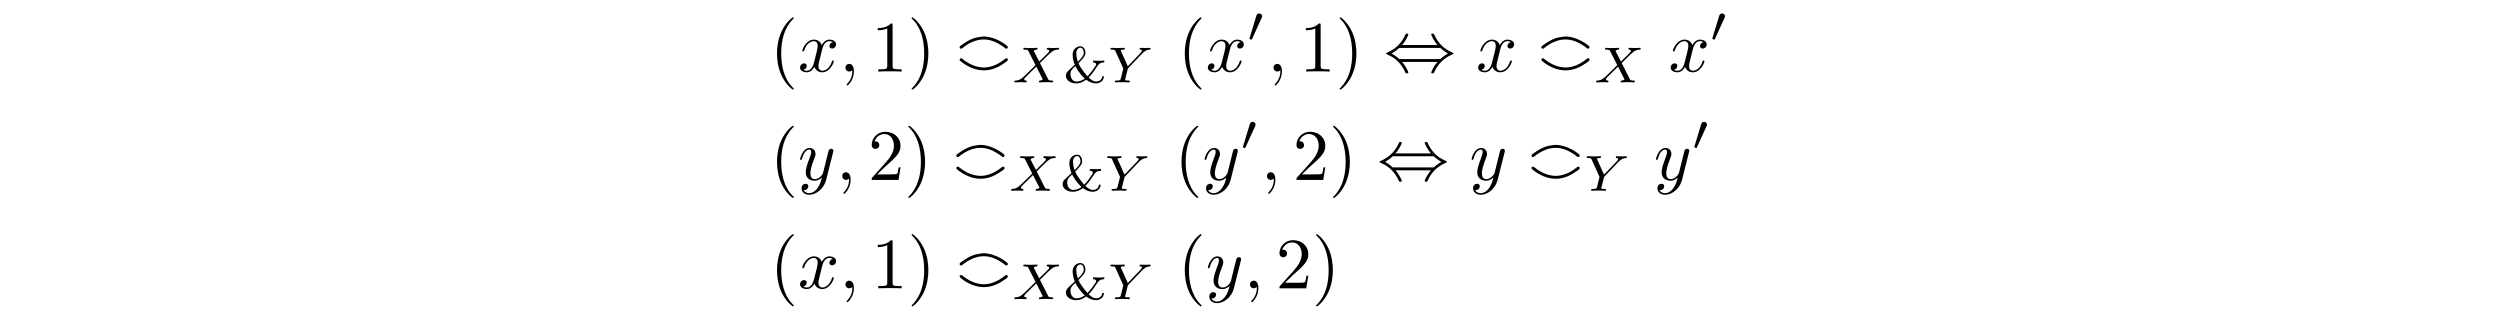 <?xml version='1.0' encoding='UTF-8'?>
<!-- This file was generated by dvisvgm 3.2.2 -->
<svg version='1.1' xmlns='http://www.w3.org/2000/svg' xmlns:xlink='http://www.w3.org/1999/xlink' width='344.711pt' height='43.839pt' viewBox='-.5 -43.339 344.711 43.839'>
<defs>
<path id='g15-44' d='m2.531-3.656c.568-.648 .867-1.375 .867-1.455c0-.12-.11-.12-.199-.12c-.149 0-.149 .01-.239 .209c-.408 .917-1.146 1.833-2.451 2.391c-.139 .06-.169 .07-.169 .139c0 .02 0 .04 .01 .06c.02 .02 .03 .03 .229 .12c1.096 .458 1.913 1.305 2.421 2.461c.04 .09 .08 .1 .199 .1c.09 0 .199 0 .199-.12c0-.08-.299-.807-.867-1.455h4.892c-.568 .648-.867 1.375-.867 1.455c0 .12 .11 .12 .199 .12c.149 0 .149-.01 .239-.209c.408-.917 1.146-1.833 2.451-2.391c.139-.06 .169-.07 .169-.139c0-.02 0-.04-.01-.06c-.02-.02-.03-.03-.229-.12c-1.096-.458-1.913-1.305-2.421-2.461c-.04-.09-.08-.1-.199-.1c-.09 0-.199 0-.199 .12c0 .08 .299 .807 .867 1.455h-4.892zm-.389 1.933c-.299-.289-.638-.528-1.046-.767c.548-.319 .847-.568 1.046-.767h5.669c.299 .289 .638 .528 1.046 .767c-.548 .319-.847 .568-1.046 .767h-5.669z'/>
<path id='g16-48' d='m2.022-3.292c.056-.119 .063-.174 .063-.223c0-.216-.195-.384-.411-.384c-.265 0-.349 .216-.384 .328l-.921 3.02c-.007 .014-.035 .105-.035 .112c0 .084 .216 .153 .272 .153c.049 0 .056-.014 .105-.119l1.311-2.887z'/>
<path id='g22-38' d='m5.384-.844c-.021 .523-.495 .732-.83 .732c-.446 0-.83-.363-1.039-.558c.446-.439 .858-1.06 1.179-1.541c.174-.251 .356-.537 .976-.544v-.251c-.202 .021-.46 .028-.663 .028c-.321 0-.858-.028-.886-.028v.251c.258 0 .425 .105 .425 .265c0 .07-.028 .126-.028 .133c-.014 .021-.342 .509-.579 .83c-.3 .411-.495 .593-.586 .683c-.049-.056-.914-.997-1.241-1.799c.565-.579 .962-.99 .962-1.416c0-.37-.188-.921-.704-.921c-.488 0-1.067 .398-1.067 1.151c0 .6 .202 1.158 .293 1.395l-.746 .69c-.258 .244-.474 .446-.474 .83c0 .628 .642 1.053 1.402 1.053c.711 0 1.206-.37 1.388-.509c.404 .3 .858 .509 1.367 .509c.572 0 1.074-.384 1.088-.983h-.237zm-3.354-2.001c-.202-.53-.223-1.032-.223-1.165c0-.488 .286-.774 .572-.774c.377 0 .46 .509 .46 .725c0 .335-.314 .732-.809 1.213zm-.342 .6c.425 .907 1.158 1.604 1.297 1.73c-.342 .237-.739 .404-1.151 .404c-.565 0-.823-.558-.823-1.004c0-.516 .195-.69 .676-1.13z'/>
<path id='g8-4' d='m.747-3.148c.12 0 .209-.11 .299-.179c.757-.578 1.704-1.096 2.839-1.096c.946 0 1.763 .399 2.371 .787c.428 .259 .588 .488 .737 .488c.1 0 .199-.08 .199-.199c0-.05-.02-.1-.05-.139c-.189-.209-1.664-1.345-3.288-1.345c-.06 0-.13 0-.189 .01c-.966 .13-1.524 .219-2.869 1.176c-.159 .11-.249 .179-.249 .299c0 .1 .08 .199 .199 .199zm-.199 1.504c0 .07 .04 .139 .1 .189c.777 .658 1.943 1.295 3.238 1.295c1.215 0 2.172-.548 2.809-.996c.219-.159 .498-.289 .498-.478c0-.12-.1-.199-.189-.199c-.13 0-.229 .12-.329 .189c-.667 .528-1.674 1.086-2.79 1.086c-.468 0-1.335-.11-2.321-.737c-.528-.319-.658-.538-.817-.538c-.06 0-.199 .04-.199 .189z'/>
<path id='g19-88' d='m3.877-2.664l.663-.663c.893-.879 1.165-1.151 1.792-1.186c.091-.007 .174-.007 .174-.146c0-.084-.077-.105-.098-.105c-.202 0-.446 .028-.656 .028c-.181 0-.628-.028-.809-.028c-.056 0-.139 .021-.139 .153c0 .007 0 .091 .105 .098c.063 .007 .237 .021 .237 .174c0 .105-.105 .216-.174 .286c-.056 .049-.941 .914-1.2 1.179l-.704-1.367c-.014-.021-.035-.07-.035-.098c0-.049 .133-.16 .37-.174c.049 0 .146-.007 .146-.153c0-.007-.007-.098-.119-.098c-.146 0-.321 .021-.467 .021s-.307 .007-.453 .007c-.119 0-.286 0-.411-.007c-.119-.007-.265-.021-.377-.021c-.035 0-.146 0-.146 .153c0 .098 .091 .098 .202 .098c.404 0 .439 .07 .509 .209l.976 1.925l-.391 .391c-.133 .126-.46 .439-.586 .572c-.851 .844-1.137 1.137-1.764 1.165c-.098 .007-.174 .007-.174 .153c0 .028 .021 .098 .098 .098c.202 0 .439-.028 .649-.028c.119 0 .293 0 .411 .007c.126 .007 .279 .021 .398 .021c.035 0 .146 0 .146-.146c0-.098-.084-.105-.126-.105c-.07-.007-.216-.028-.216-.174c0-.112 .091-.202 .244-.356l1.416-1.388l.844 1.653c.035 .07 .042 .084 .042 .091c0 .042-.126 .153-.37 .174c-.063 .007-.153 .007-.153 .153c0 .007 .007 .098 .119 .098c.146 0 .321-.021 .467-.021s.307-.007 .453-.007c.119 0 .286 0 .411 .007c.119 .007 .265 .021 .377 .021c.035 0 .146 0 .146-.153c0-.098-.091-.098-.202-.098c-.404 0-.439-.077-.502-.195l-1.123-2.218z'/>
<path id='g19-89' d='m4.728-3.926c.133-.139 .272-.265 .425-.37c.286-.195 .544-.209 .635-.216c.077-.007 .16-.007 .16-.153c0-.049-.042-.098-.098-.098c-.174 0-.384 .028-.565 .028c-.223 0-.516-.028-.725-.028c-.035 0-.139 0-.139 .153c0 .091 .091 .098 .126 .098c.202 .014 .202 .091 .202 .133c0 .063-.042 .119-.091 .181c-.042 .063-.077 .112-.119 .153l-1.743 1.82l-.921-2.043c-.049-.098-.049-.112-.049-.119c0-.126 .335-.126 .377-.126c.091 0 .181 0 .181-.153c0-.007 0-.098-.112-.098c-.209 0-.725 .028-.934 .028c-.174 0-.621-.028-.795-.028c-.056 0-.139 .021-.139 .153c0 .098 .091 .098 .188 .098c.404 0 .432 .063 .502 .216l1.081 2.385l-.314 1.276c-.091 .356-.098 .377-.642 .384c-.119 0-.209 0-.209 .146c0 .07 .049 .105 .112 .105c.133 0 .293-.021 .432-.021c.133 0 .335-.007 .46-.007c.139 0 .3 .007 .446 .007s.321 .021 .467 .021c.042 0 .153 0 .153-.153c0-.098-.084-.098-.237-.098c-.112 0-.139 0-.265-.014c-.133-.014-.153-.028-.153-.098c0-.042 .084-.377 .133-.565c.056-.223 .202-.83 .216-.858c.028-.105 .028-.119 .098-.188l1.855-1.953z'/>
<path id='g18-59' d='m2.022-.01c0-.658-.249-1.046-.638-1.046c-.329 0-.528 .249-.528 .528c0 .269 .199 .528 .528 .528c.12 0 .249-.04 .349-.13c.03-.02 .04-.03 .05-.03s.02 .01 .02 .149c0 .737-.349 1.335-.677 1.664c-.11 .11-.11 .13-.11 .159c0 .07 .05 .11 .1 .11c.11 0 .907-.767 .907-1.933z'/>
<path id='g18-120' d='m3.328-3.009c.06-.259 .289-1.176 .986-1.176c.05 0 .289 0 .498 .13c-.279 .05-.478 .299-.478 .538c0 .159 .11 .349 .379 .349c.219 0 .538-.179 .538-.578c0-.518-.588-.658-.927-.658c-.578 0-.927 .528-1.046 .757c-.249-.658-.787-.757-1.076-.757c-1.036 0-1.604 1.285-1.604 1.534c0 .1 .1 .1 .12 .1c.08 0 .11-.02 .13-.11c.339-1.056 .996-1.305 1.335-1.305c.189 0 .538 .09 .538 .667c0 .309-.169 .976-.538 2.371c-.159 .618-.508 1.036-.946 1.036c-.06 0-.289 0-.498-.13c.249-.05 .468-.259 .468-.538c0-.269-.219-.349-.369-.349c-.299 0-.548 .259-.548 .578c0 .458 .498 .658 .936 .658c.658 0 1.016-.697 1.046-.757c.12 .369 .478 .757 1.076 .757c1.026 0 1.594-1.285 1.594-1.534c0-.1-.09-.1-.12-.1c-.09 0-.11 .04-.13 .11c-.329 1.066-1.006 1.305-1.325 1.305c-.389 0-.548-.319-.548-.658c0-.219 .06-.438 .169-.877l.339-1.365z'/>
<path id='g18-121' d='m4.842-3.796c.04-.139 .04-.159 .04-.229c0-.179-.139-.269-.289-.269c-.1 0-.259 .06-.349 .209c-.02 .05-.1 .359-.139 .538c-.07 .259-.139 .528-.199 .797l-.448 1.793c-.04 .149-.468 .847-1.126 .847c-.508 0-.618-.438-.618-.807c0-.458 .169-1.076 .508-1.953c.159-.408 .199-.518 .199-.717c0-.448-.319-.817-.817-.817c-.946 0-1.315 1.445-1.315 1.534c0 .1 .1 .1 .12 .1c.1 0 .11-.02 .159-.179c.269-.936 .667-1.235 1.006-1.235c.08 0 .249 0 .249 .319c0 .249-.1 .508-.169 .697c-.399 1.056-.578 1.624-.578 2.092c0 .887 .628 1.186 1.215 1.186c.389 0 .727-.169 1.006-.448c-.13 .518-.249 1.006-.648 1.534c-.259 .339-.638 .628-1.096 .628c-.139 0-.588-.03-.757-.418c.159 0 .289 0 .428-.12c.1-.09 .199-.219 .199-.408c0-.309-.269-.349-.369-.349c-.229 0-.558 .159-.558 .648c0 .498 .438 .867 1.056 .867c1.026 0 2.052-.907 2.331-2.032l.956-3.806z'/>
<path id='g21-40' d='m3.298 2.391c0-.03 0-.05-.169-.219c-1.245-1.255-1.564-3.138-1.564-4.663c0-1.733 .379-3.467 1.604-4.712c.13-.12 .13-.139 .13-.169c0-.07-.04-.1-.1-.1c-.1 0-.996 .677-1.584 1.943c-.508 1.096-.628 2.202-.628 3.039c0 .777 .11 1.983 .658 3.108c.598 1.225 1.455 1.873 1.554 1.873c.06 0 .1-.03 .1-.1z'/>
<path id='g21-41' d='m2.879-2.491c0-.777-.11-1.983-.658-3.108c-.598-1.225-1.455-1.873-1.554-1.873c-.06 0-.1 .04-.1 .1c0 .03 0 .05 .189 .229c.976 .986 1.544 2.57 1.544 4.653c0 1.704-.369 3.457-1.604 4.712c-.13 .12-.13 .139-.13 .169c0 .06 .04 .1 .1 .1c.1 0 .996-.677 1.584-1.943c.508-1.096 .628-2.202 .628-3.039z'/>
<path id='g21-49' d='m2.929-6.376c0-.239 0-.259-.229-.259c-.618 .638-1.494 .638-1.813 .638v.309c.199 0 .787 0 1.305-.259v5.161c0 .359-.03 .478-.927 .478h-.319v.309c.349-.03 1.215-.03 1.614-.03s1.265 0 1.614 .03v-.309h-.319c-.897 0-.927-.11-.927-.478v-5.589z'/>
<path id='g21-50' d='m1.265-.767l1.056-1.026c1.554-1.375 2.152-1.913 2.152-2.909c0-1.136-.897-1.933-2.112-1.933c-1.126 0-1.863 .917-1.863 1.803c0 .558 .498 .558 .528 .558c.169 0 .518-.12 .518-.528c0-.259-.179-.518-.528-.518c-.08 0-.1 0-.13 .01c.229-.648 .767-1.016 1.345-1.016c.907 0 1.335 .807 1.335 1.624c0 .797-.498 1.584-1.046 2.202l-1.913 2.132c-.11 .11-.11 .13-.11 .369h3.696l.279-1.733h-.249c-.05 .299-.12 .737-.219 .887c-.07 .08-.727 .08-.946 .08h-1.793z'/>
</defs>
<g id='page634'>
<g fill='currentColor'>
<use x='105.651' y='-33.475' xlink:href='#g21-40'/>
<use x='109.526' y='-33.475' xlink:href='#g18-120'/>
<use x='115.22' y='-33.475' xlink:href='#g18-59'/>
<use x='119.648' y='-33.475' xlink:href='#g21-49'/>
<use x='124.629' y='-33.475' xlink:href='#g21-41'/>
<use x='131.271' y='-33.475' xlink:href='#g8-4'/>
<use x='139.019' y='-31.98' xlink:href='#g19-88'/>
<use x='146.095' y='-31.98' xlink:href='#g22-38'/>
<use x='152.211' y='-31.98' xlink:href='#g19-89'/>
<use x='161.875' y='-33.475' xlink:href='#g21-40'/>
<use x='165.75' y='-33.475' xlink:href='#g18-120'/>
<use x='171.444' y='-37.588' xlink:href='#g16-48'/>
<use x='174.239' y='-33.475' xlink:href='#g18-59'/>
<use x='178.667' y='-33.475' xlink:href='#g21-49'/>
<use x='183.648' y='-33.475' xlink:href='#g21-41'/>
<use x='190.29' y='-33.475' xlink:href='#g15-44'/>
<use x='203.02' y='-33.475' xlink:href='#g18-120'/>
<use x='211.481' y='-33.475' xlink:href='#g8-4'/>
<use x='219.23' y='-31.98' xlink:href='#g19-88'/>
<use x='229.571' y='-33.475' xlink:href='#g18-120'/>
<use x='235.265' y='-37.588' xlink:href='#g16-48'/>
<use x='105.651' y='-18.531' xlink:href='#g21-40'/>
<use x='109.526' y='-18.531' xlink:href='#g18-121'/>
<use x='114.768' y='-18.531' xlink:href='#g18-59'/>
<use x='119.196' y='-18.531' xlink:href='#g21-50'/>
<use x='124.177' y='-18.531' xlink:href='#g21-41'/>
<use x='130.819' y='-18.531' xlink:href='#g8-4'/>
<use x='138.567' y='-17.036' xlink:href='#g19-88'/>
<use x='145.643' y='-17.036' xlink:href='#g22-38'/>
<use x='151.759' y='-17.036' xlink:href='#g19-89'/>
<use x='161.423' y='-18.531' xlink:href='#g21-40'/>
<use x='165.298' y='-18.531' xlink:href='#g18-121'/>
<use x='170.54' y='-22.644' xlink:href='#g16-48'/>
<use x='173.335' y='-18.531' xlink:href='#g18-59'/>
<use x='177.763' y='-18.531' xlink:href='#g21-50'/>
<use x='182.744' y='-18.531' xlink:href='#g21-41'/>
<use x='189.386' y='-18.531' xlink:href='#g15-44'/>
<use x='202.116' y='-18.531' xlink:href='#g18-121'/>
<use x='210.125' y='-18.531' xlink:href='#g8-4'/>
<use x='217.874' y='-17.036' xlink:href='#g19-89'/>
<use x='227.538' y='-18.531' xlink:href='#g18-121'/>
<use x='232.78' y='-22.644' xlink:href='#g16-48'/>
<use x='105.651' y='-3.587' xlink:href='#g21-40'/>
<use x='109.526' y='-3.587' xlink:href='#g18-120'/>
<use x='115.22' y='-3.587' xlink:href='#g18-59'/>
<use x='119.648' y='-3.587' xlink:href='#g21-49'/>
<use x='124.629' y='-3.587' xlink:href='#g21-41'/>
<use x='131.271' y='-3.587' xlink:href='#g8-4'/>
<use x='139.019' y='-2.092' xlink:href='#g19-88'/>
<use x='146.095' y='-2.092' xlink:href='#g22-38'/>
<use x='152.211' y='-2.092' xlink:href='#g19-89'/>
<use x='161.875' y='-3.587' xlink:href='#g21-40'/>
<use x='165.75' y='-3.587' xlink:href='#g18-121'/>
<use x='170.992' y='-3.587' xlink:href='#g18-59'/>
<use x='175.42' y='-3.587' xlink:href='#g21-50'/>
<use x='180.401' y='-3.587' xlink:href='#g21-41'/>
</g>
</g>
</svg>